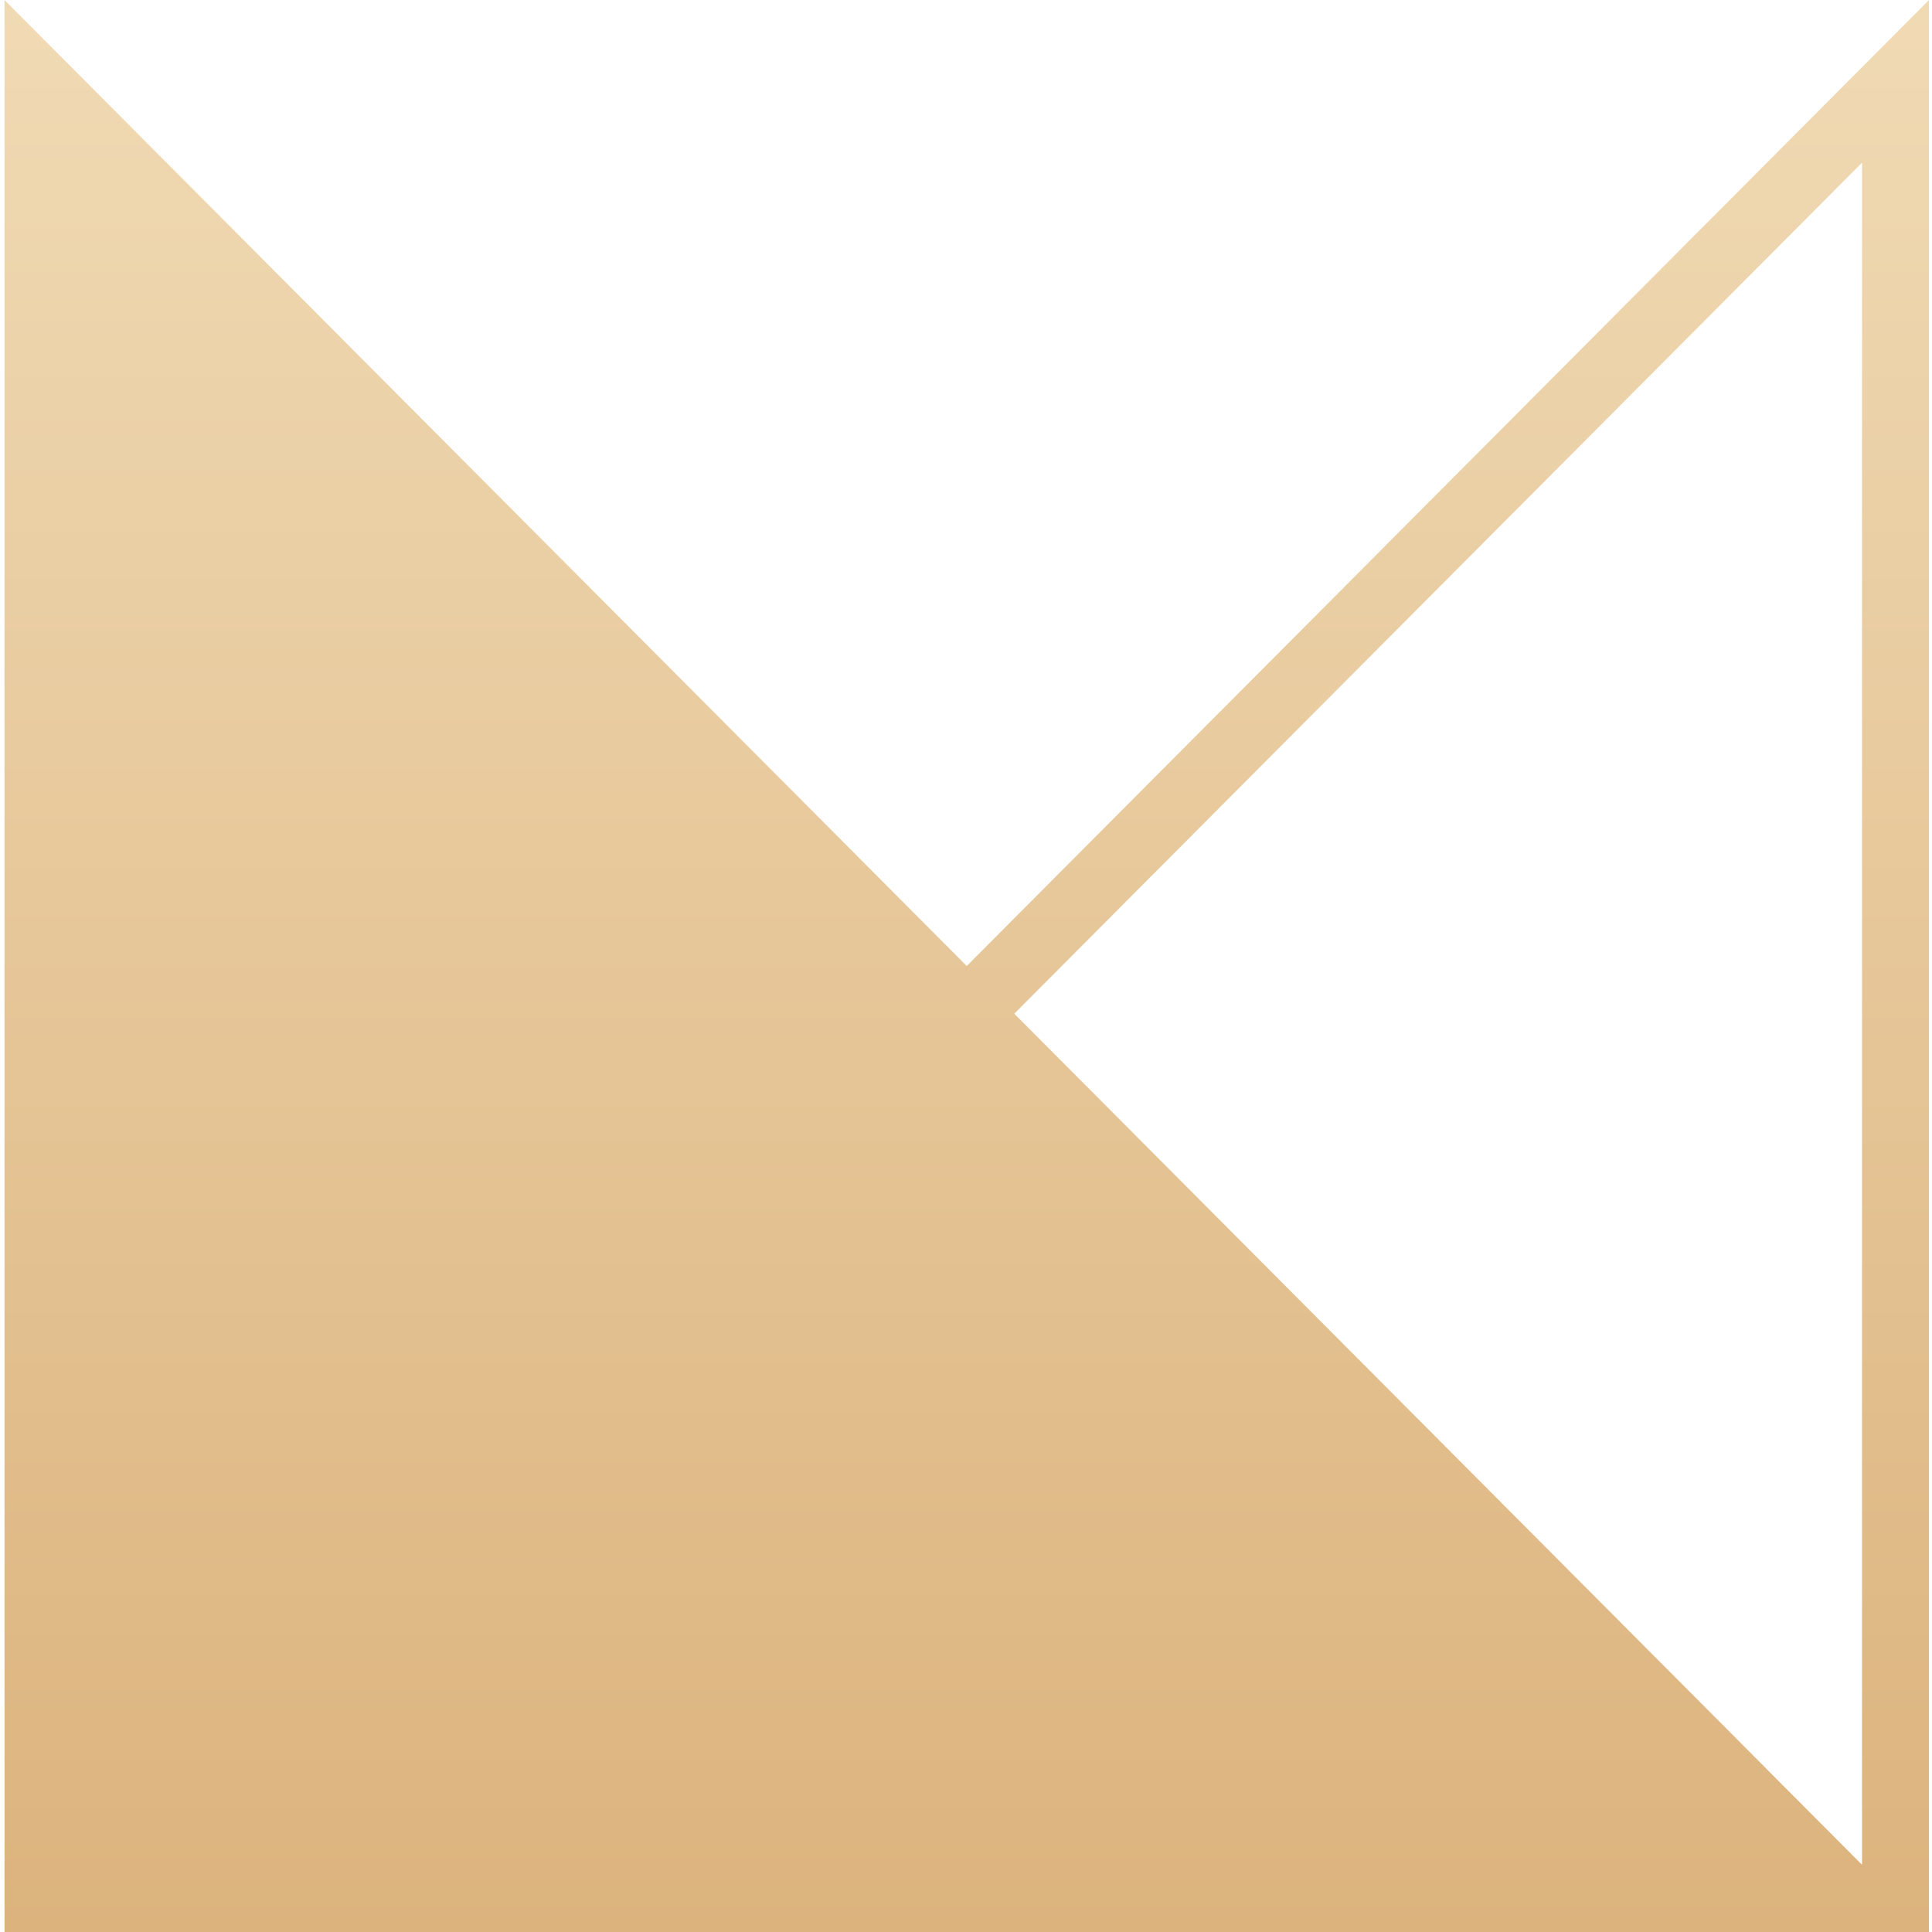 <svg xmlns="http://www.w3.org/2000/svg" xmlns:xlink="http://www.w3.org/1999/xlink" width="90" height="90" viewBox="0 0 90 90"><defs><path id="b" d="M1253.86 3207h-89.65l89.65-90zm-82.1-3.14h78.98v-79.28z"/><path id="d" d="M1164.21 3117v90h89.65z"/><linearGradient id="a" x1="1209.04" x2="1209.04" y1="3117" y2="3207" gradientUnits="userSpaceOnUse"><stop offset="0" stop-color="#f0dab4"/><stop offset="1" stop-color="#dcb37d"/></linearGradient><linearGradient id="c" x1="1209.04" x2="1209.04" y1="3117" y2="3207" gradientUnits="userSpaceOnUse"><stop offset="0" stop-color="#f0dab4"/><stop offset="1" stop-color="#dcb37d"/></linearGradient></defs><use fill="url(#a)" xlink:href="#b" transform="translate(-1164 -3117)"/><use fill="url(#c)" xlink:href="#d" transform="translate(-1164 -3117)"/></svg>